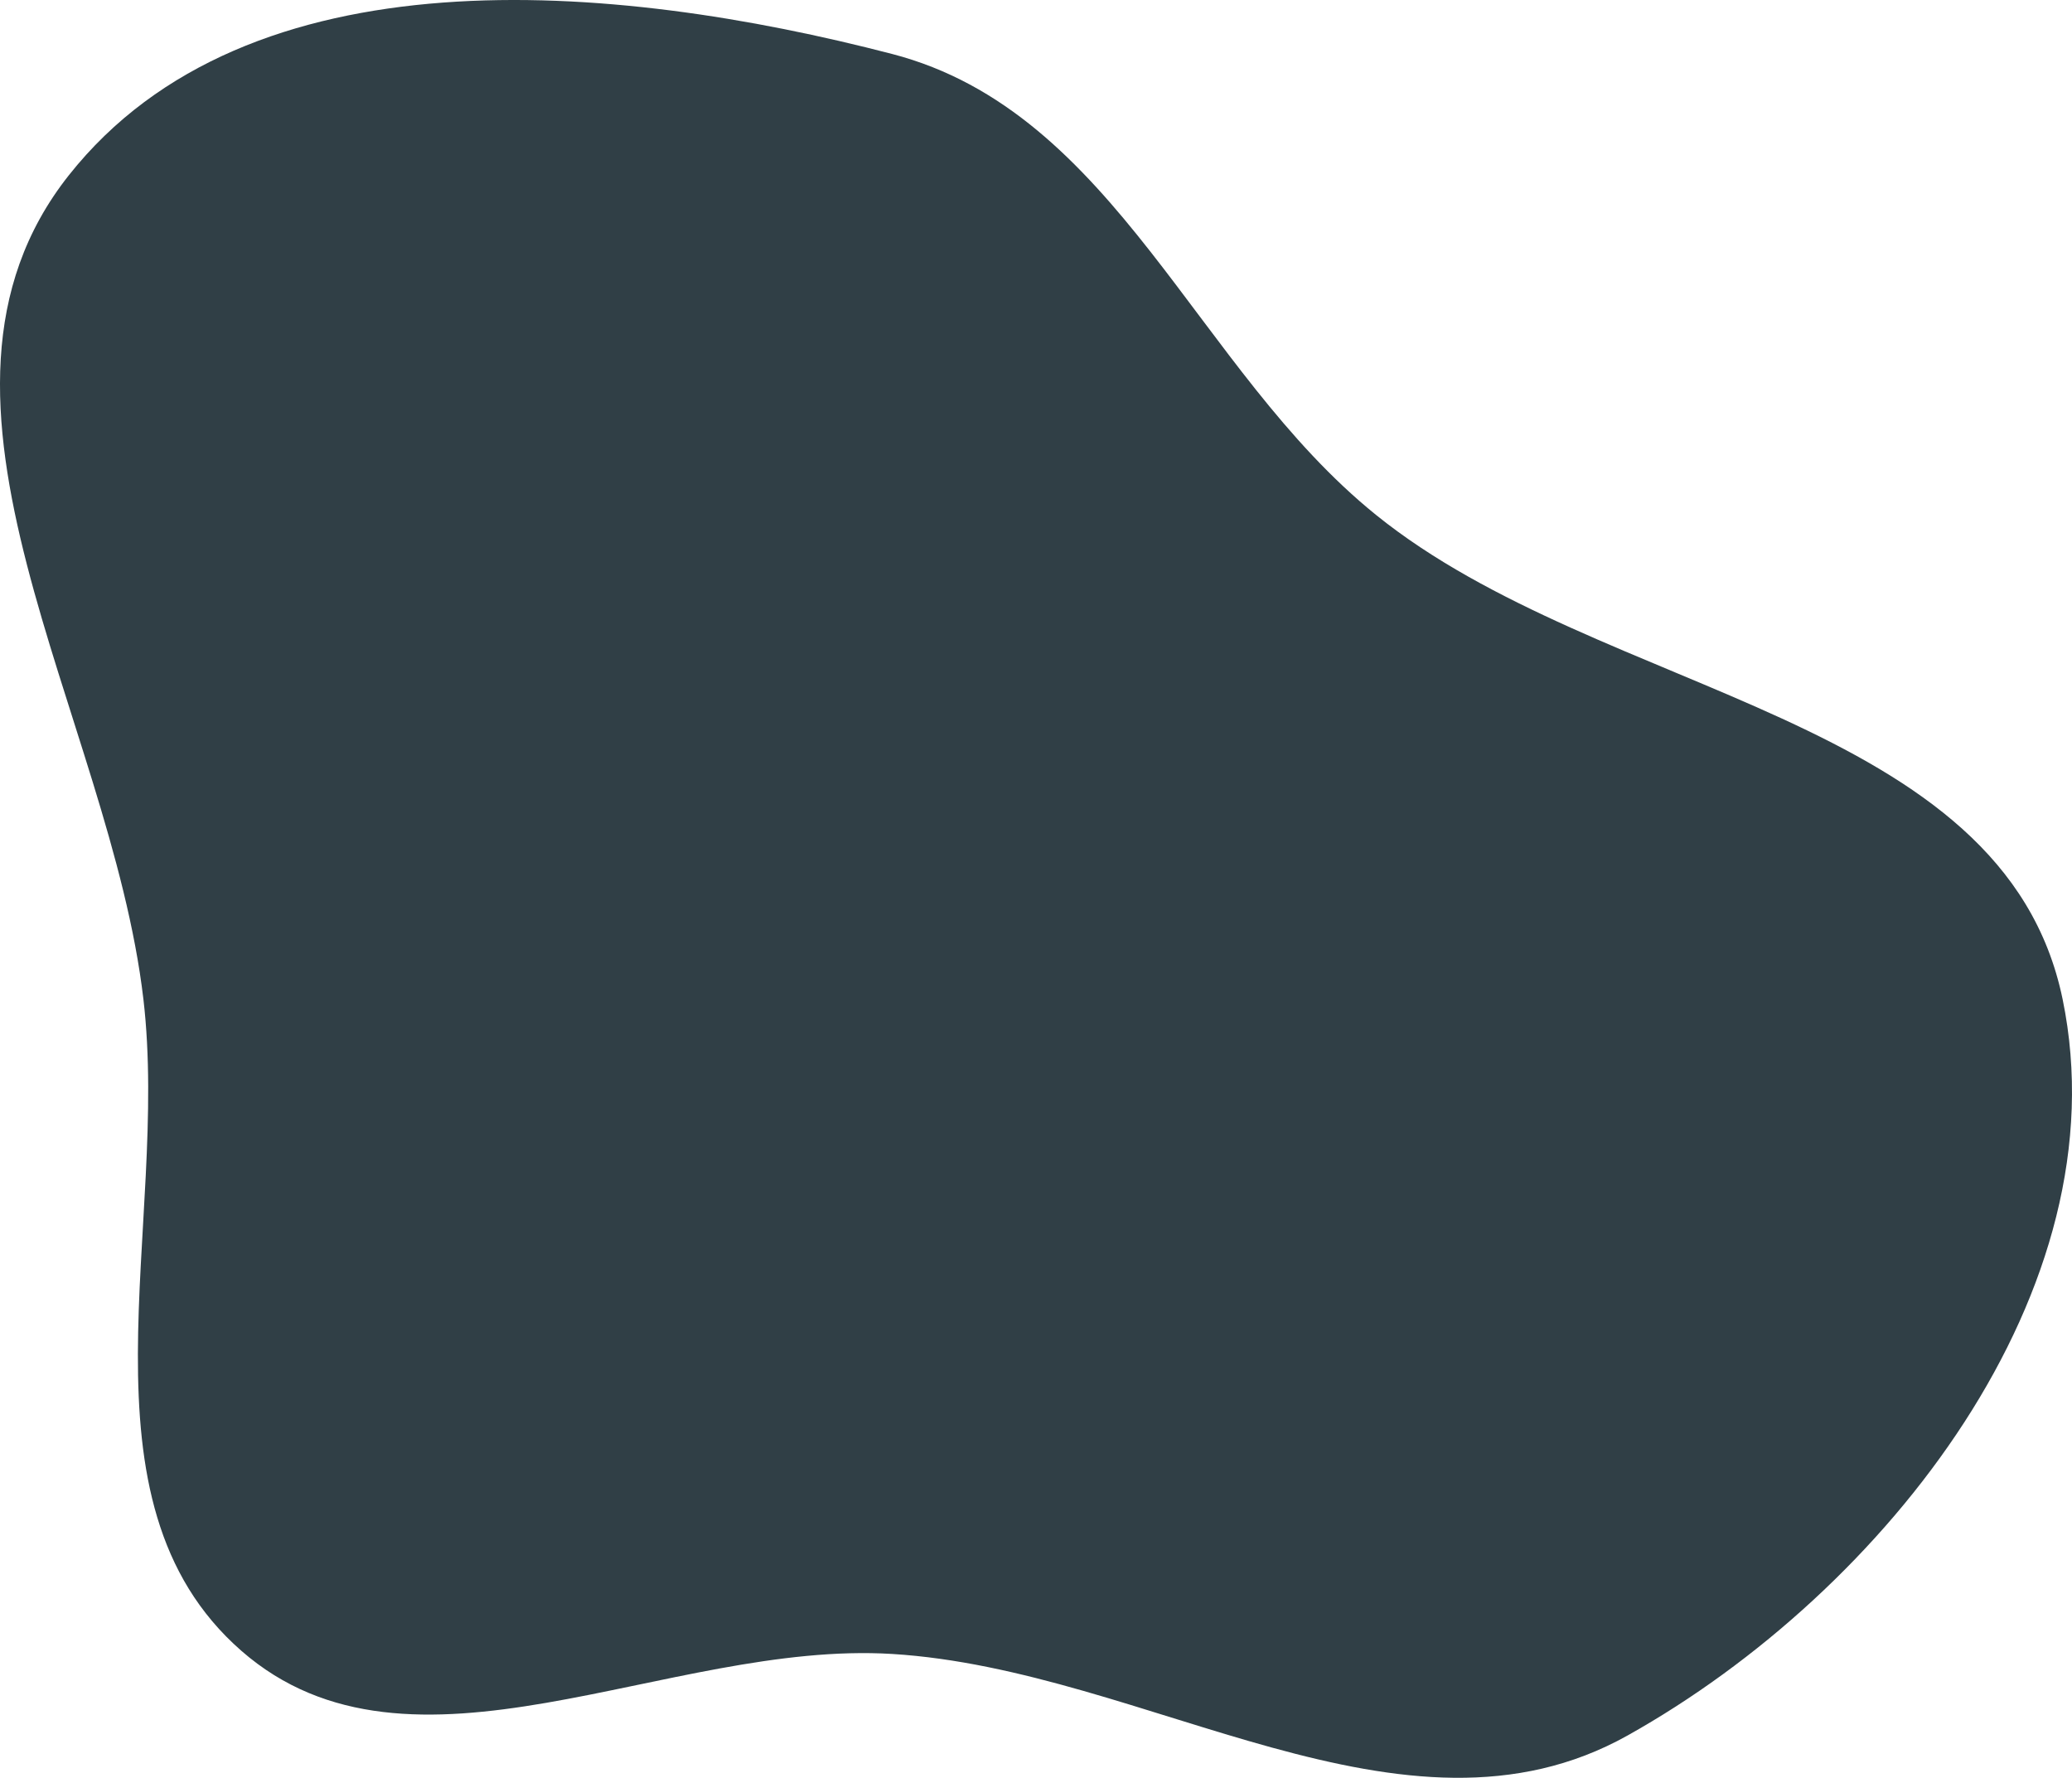 <svg width="373" height="320" viewBox="0 0 373 320" fill="none" xmlns="http://www.w3.org/2000/svg">
<path fill-rule="evenodd" clip-rule="evenodd" d="M160.589 9.712C200.92 20.191 215.272 66.49 247.702 92.677C288.487 125.611 360.728 128.502 371.314 179.872C382.084 232.128 339.518 286.367 292.982 312.389C252.686 334.921 206.661 300.522 160.589 297.705C120.07 295.227 74.014 323.863 43.44 297.132C12.523 270.1 30.589 220.684 25.818 179.872C19.827 128.611 -19.636 71.983 12.397 31.54C44.642 -9.173 110.349 -3.341 160.589 9.712Z" fill="#303F46"/>
</svg>
